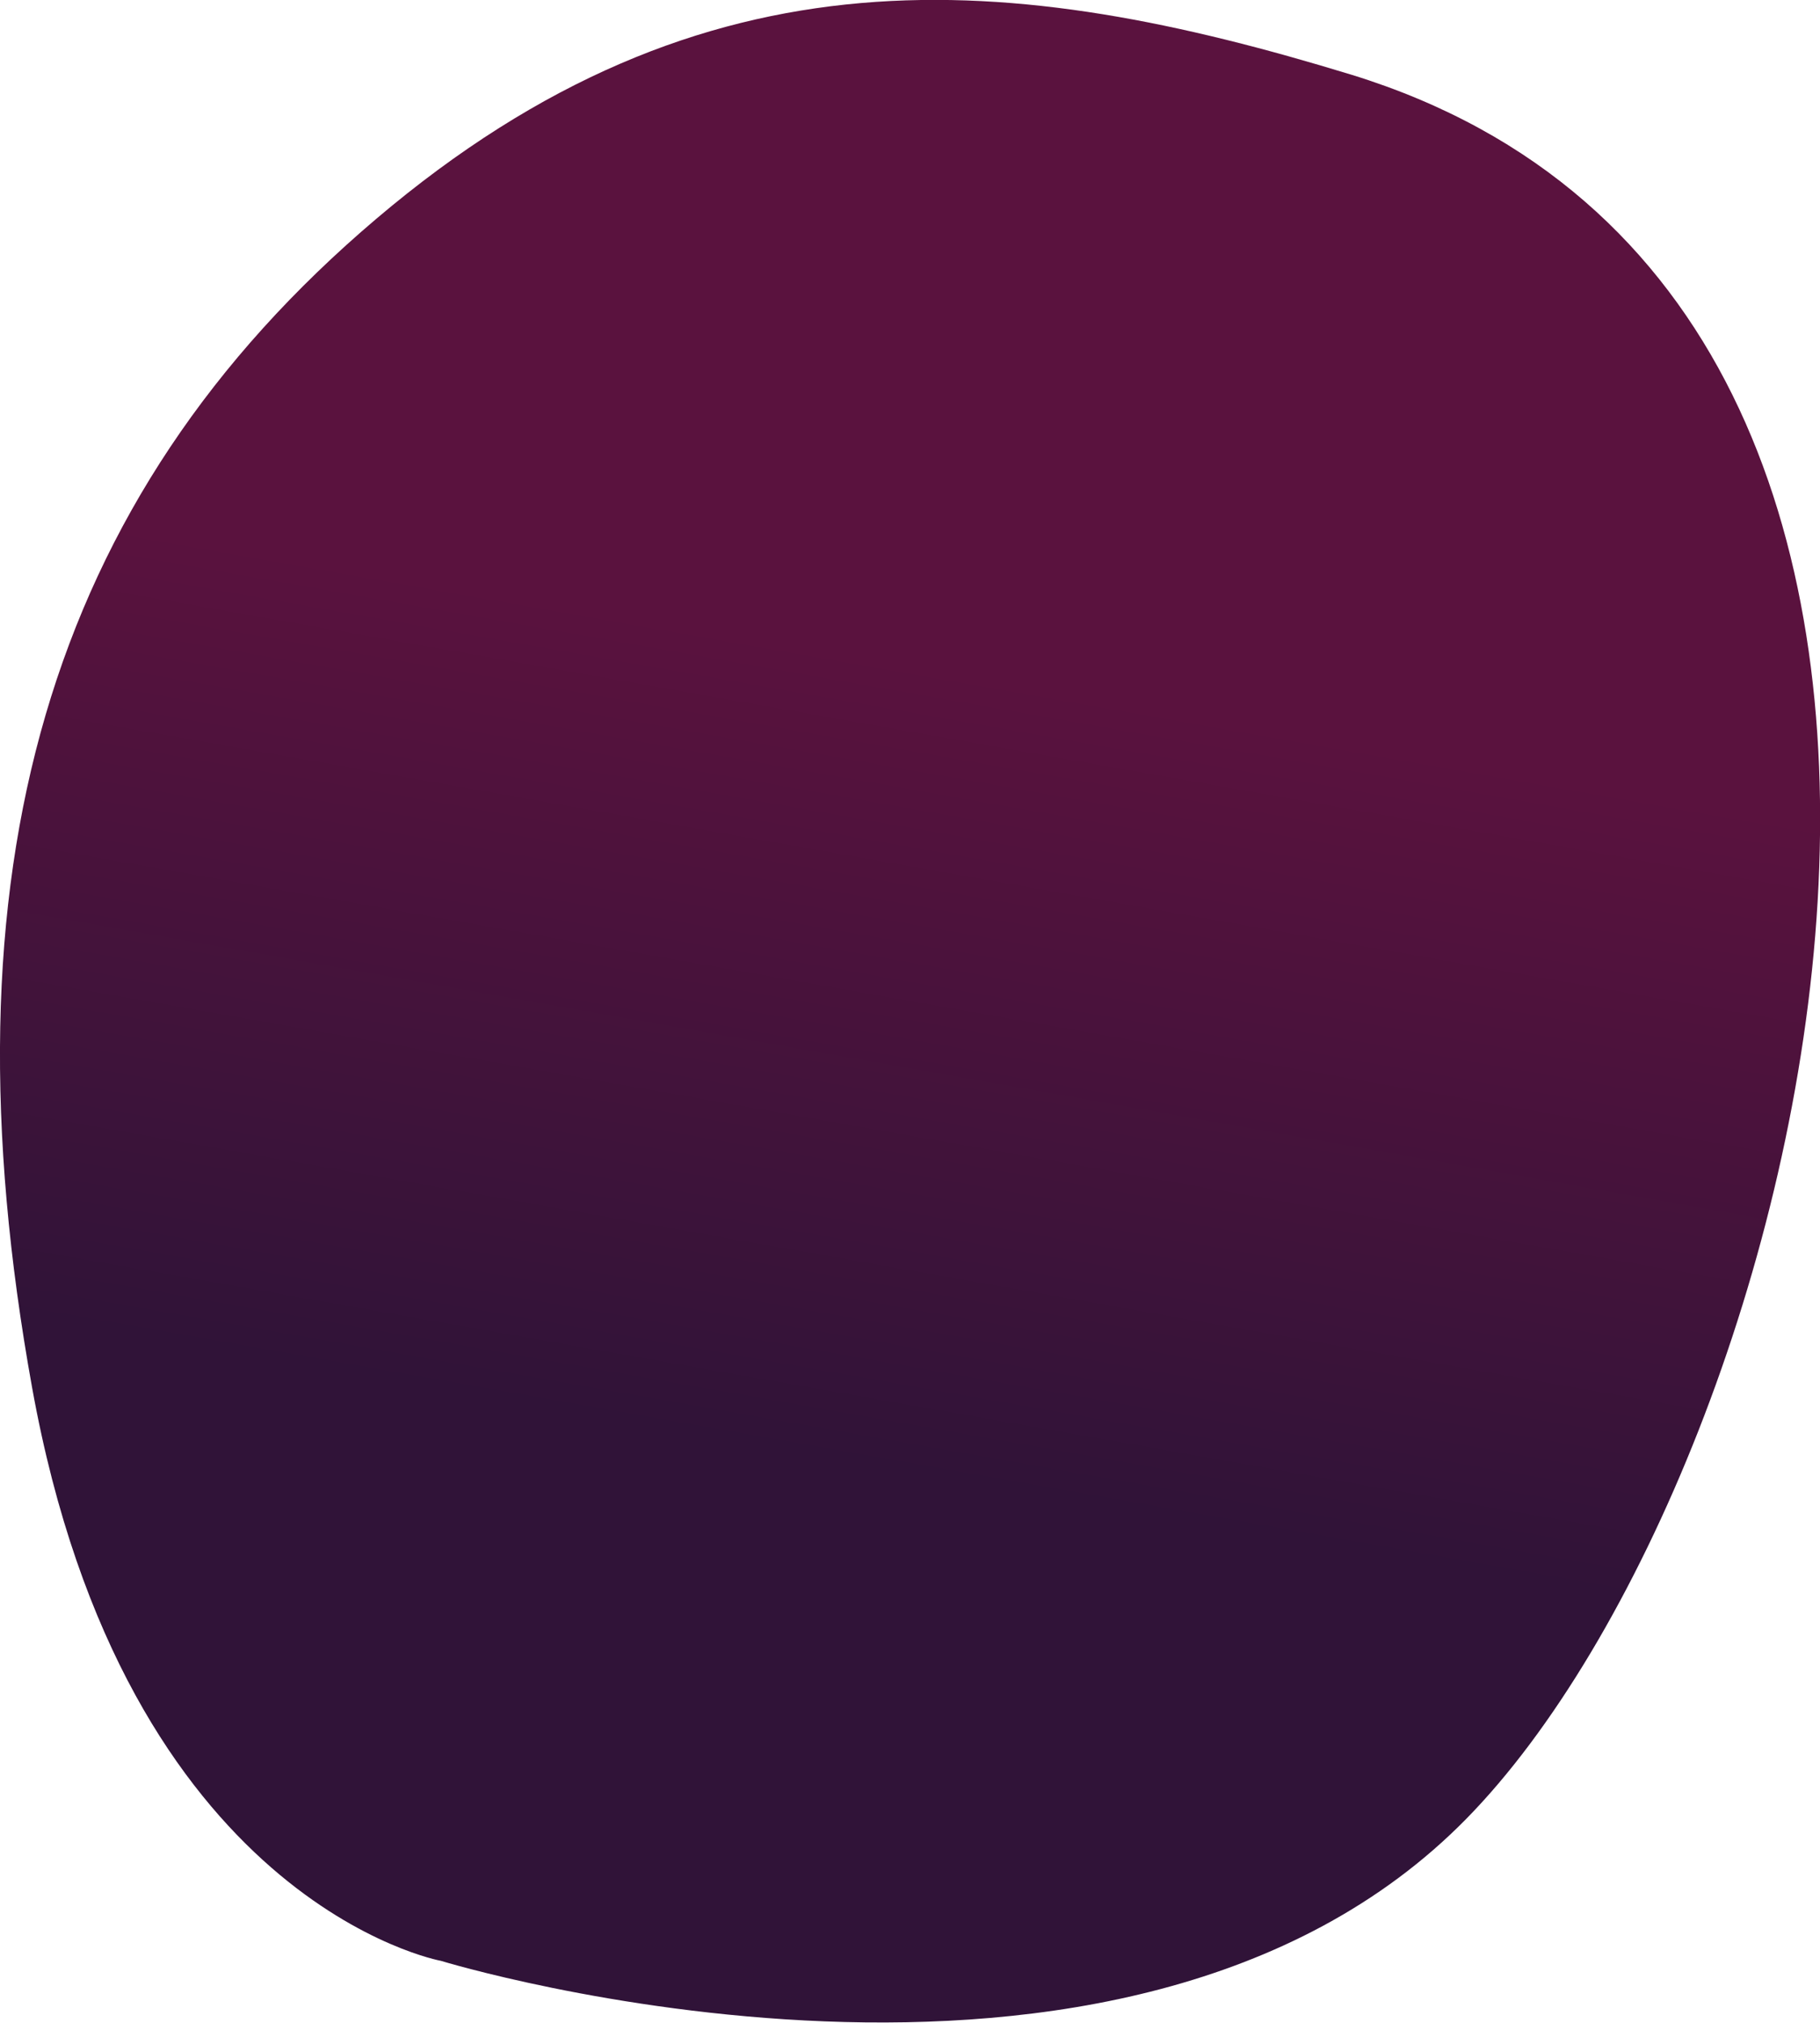 <svg xmlns="http://www.w3.org/2000/svg" xmlns:xlink="http://www.w3.org/1999/xlink" viewBox="0 0 73.07 81.19"><defs><style>.cls-1{fill:url(#linear-gradient);}</style><linearGradient id="linear-gradient" x1="43.13" y1="0.38" x2="28.91" y2="81.03" gradientUnits="userSpaceOnUse"><stop offset="0.33" stop-color="#5a123e"/><stop offset="0.72" stop-color="#301338"/></linearGradient></defs><title>HairShoulderLeft</title><g id="Layer_2" data-name="Layer 2"><g id="HabitVector_copy" data-name="HabitVector copy"><path id="HairShoulderLeft" class="cls-1" d="M54.26,3C40.69-1.15,28.35-2.45,15.11,8.78S-2.45,35,1.29,55.7s16.41,23,16.41,23S45.05,87.08,58.87,73,84.2,12.23,54.26,3Z"/></g></g></svg>